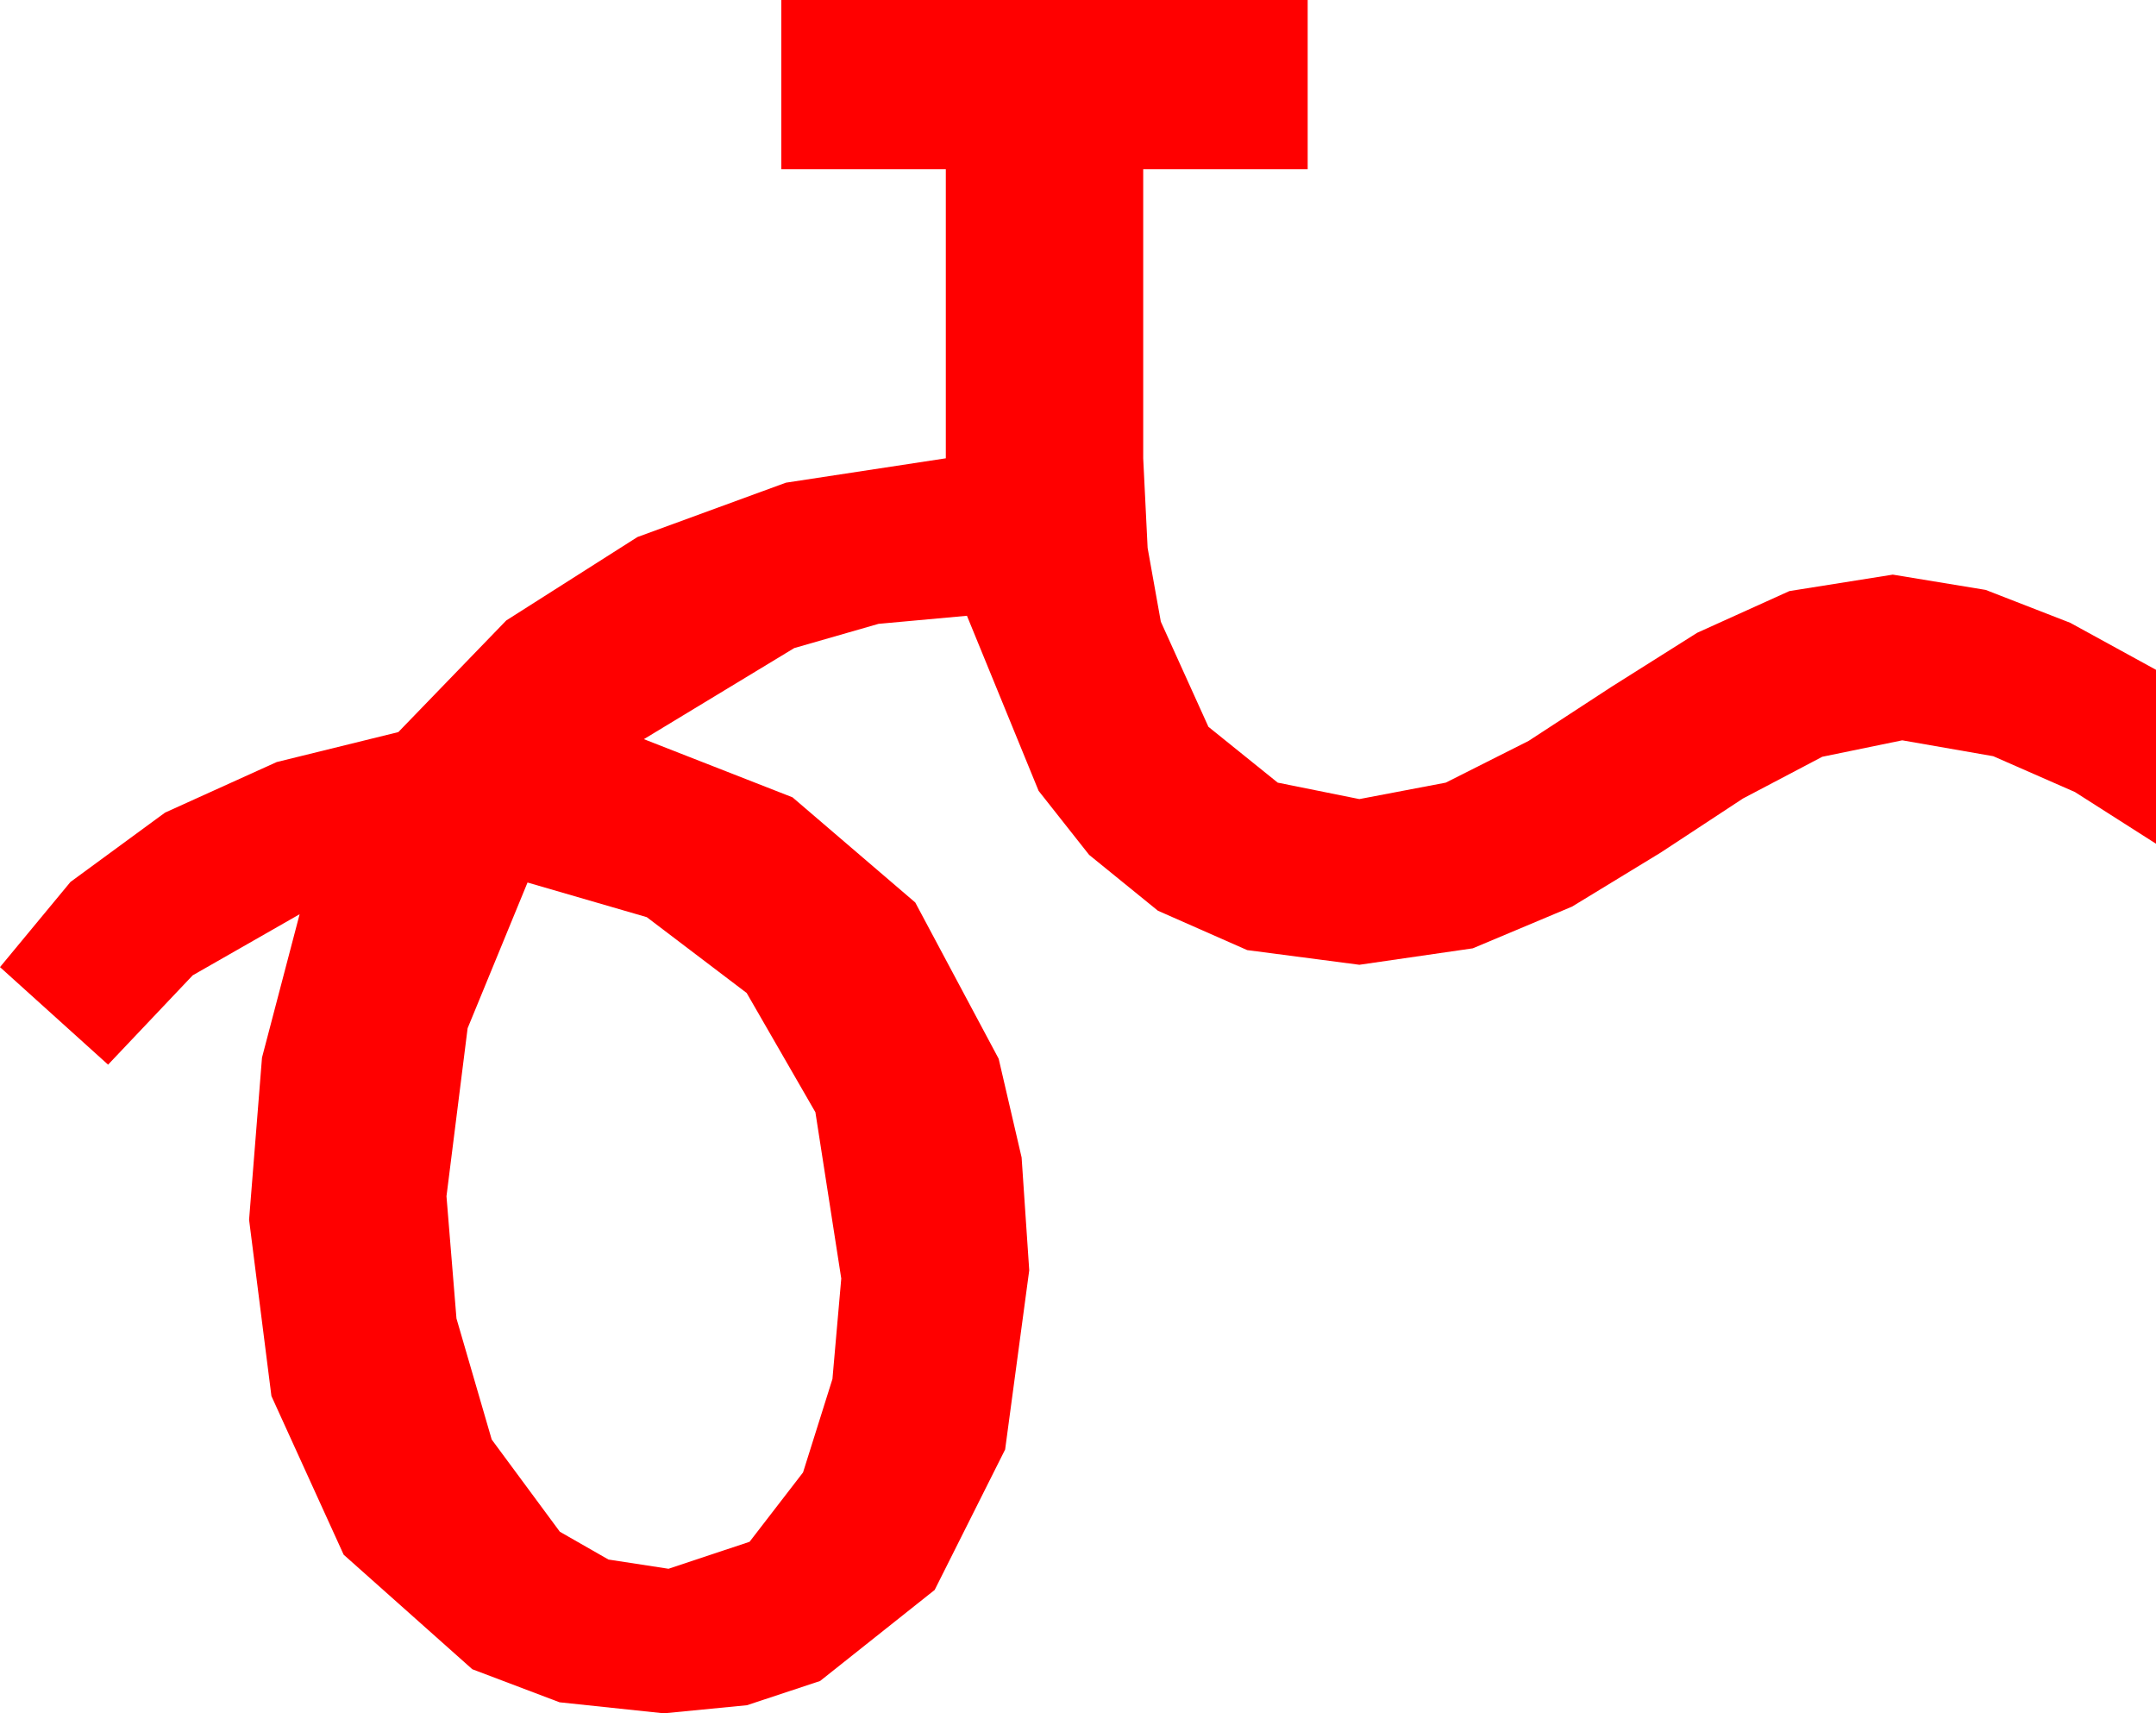 <?xml version="1.0" encoding="utf-8"?>
<!DOCTYPE svg PUBLIC "-//W3C//DTD SVG 1.1//EN" "http://www.w3.org/Graphics/SVG/1.1/DTD/svg11.dtd">
<svg width="53.76" height="42.715" xmlns="http://www.w3.org/2000/svg" xmlns:xlink="http://www.w3.org/1999/xlink" xmlns:xml="http://www.w3.org/XML/1998/namespace" version="1.1">
  <g>
    <g>
      <path style="fill:#FF0000;fill-opacity:1" d="M13.154,22.002L11.66,25.635 11.133,29.824 11.382,32.871 12.261,35.889 13.96,38.188 15.172,38.881 16.67,39.111 18.691,38.438 20.024,36.709 20.757,34.38 20.977,31.875 20.332,27.729 18.618,24.756 16.128,22.866 13.154,22.002z M19.482,0L32.607,0 32.607,4.219 28.506,4.219 28.506,11.426 28.616,13.66 28.945,15.498 30.132,18.12 31.86,19.512 33.896,19.922 36.05,19.512 38.115,18.472 40.181,17.124 42.319,15.776 44.619,14.736 47.197,14.326 49.512,14.707 51.621,15.527 53.76,16.699 53.76,21.035 51.738,19.746 49.702,18.853 47.432,18.457 45.439,18.867 43.462,19.907 41.411,21.255 39.199,22.603 36.724,23.643 33.896,24.053 31.099,23.687 28.872,22.705 27.158,21.313 25.898,19.717 24.111,15.352 21.907,15.553 19.805,16.157 16.055,18.428 19.761,19.878 22.822,22.5 24.902,26.396 25.474,28.857 25.664,31.67 25.063,36.138 23.306,39.639 20.449,41.909 18.625,42.513 16.553,42.715 13.953,42.44 11.777,41.616 8.569,38.76 6.768,34.805 6.211,30.41 6.533,26.367 7.471,22.793 4.805,24.316 2.695,26.543 0,24.111 1.758,21.987 4.116,20.259 6.899,18.999 9.932,18.252 12.623,15.469 15.894,13.389 19.596,12.034 23.584,11.426 23.584,4.219 19.482,4.219 19.482,0z" />
    </g>
  </g>
</svg>